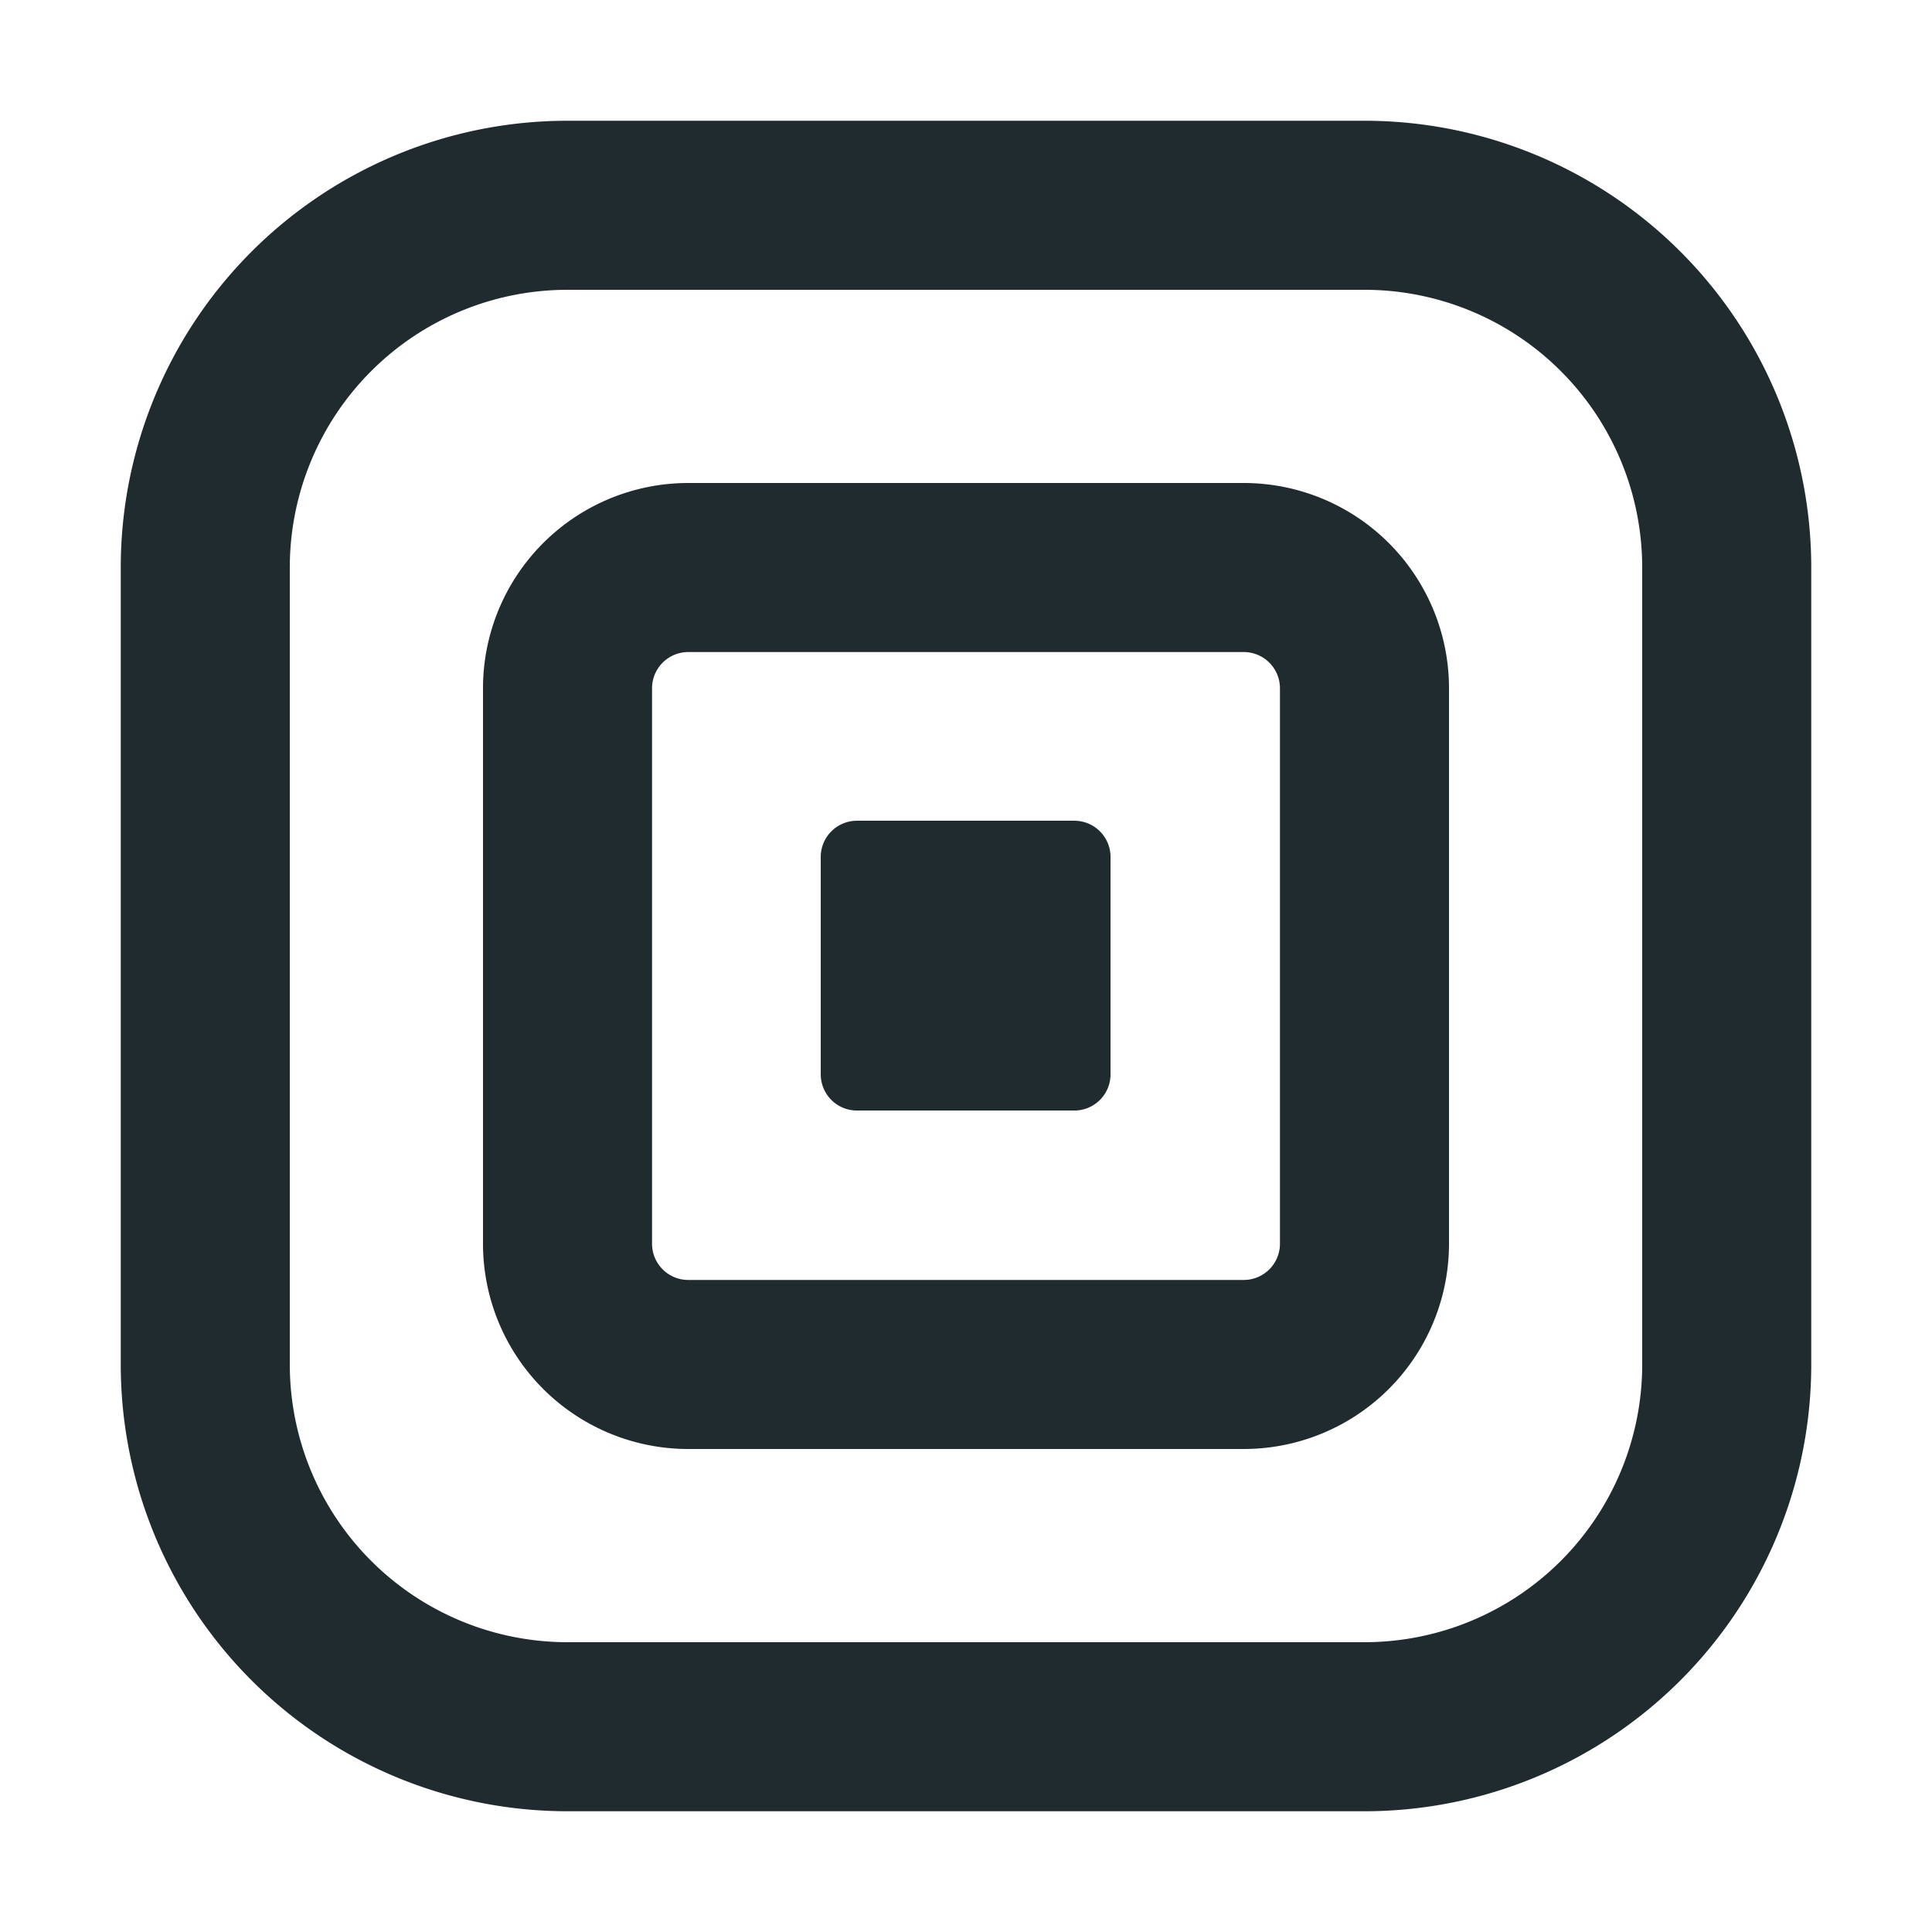 <svg width="16" height="16" fill="none" xmlns="http://www.w3.org/2000/svg"><path fill-rule="evenodd" clip-rule="evenodd" d="M4.7 2.4a2.3 2.3 0 00-2.3 2.3v6.6a2.3 2.3 0 002.3 2.3h6.6a2.3 2.3 0 002.3-2.3V4.7a2.3 2.3 0 00-2.3-2.3H4.7zM1 4.7A3.7 3.7 0 014.7 1h6.6A3.7 3.7 0 0115 4.7v6.6a3.7 3.7 0 01-3.7 3.7H4.7A3.7 3.7 0 011 11.3V4.7zm4.7.7a.3.3 0 00-.3.3v4.6a.3.3 0 00.3.3h4.6a.3.3 0 00.3-.3V5.7a.3.3 0 00-.3-.3H5.7zM4 5.7A1.7 1.7 0 015.7 4h4.6A1.7 1.7 0 0112 5.7v4.6a1.7 1.7 0 01-1.7 1.7H5.7A1.7 1.7 0 014 10.3V5.7zm2.797 3.197v-1.8a.3.3 0 01.3-.3h1.8a.3.3 0 01.3.3v1.8a.3.3 0 01-.3.3h-1.8a.3.3 0 01-.3-.3z" fill="#202B30"/></svg>